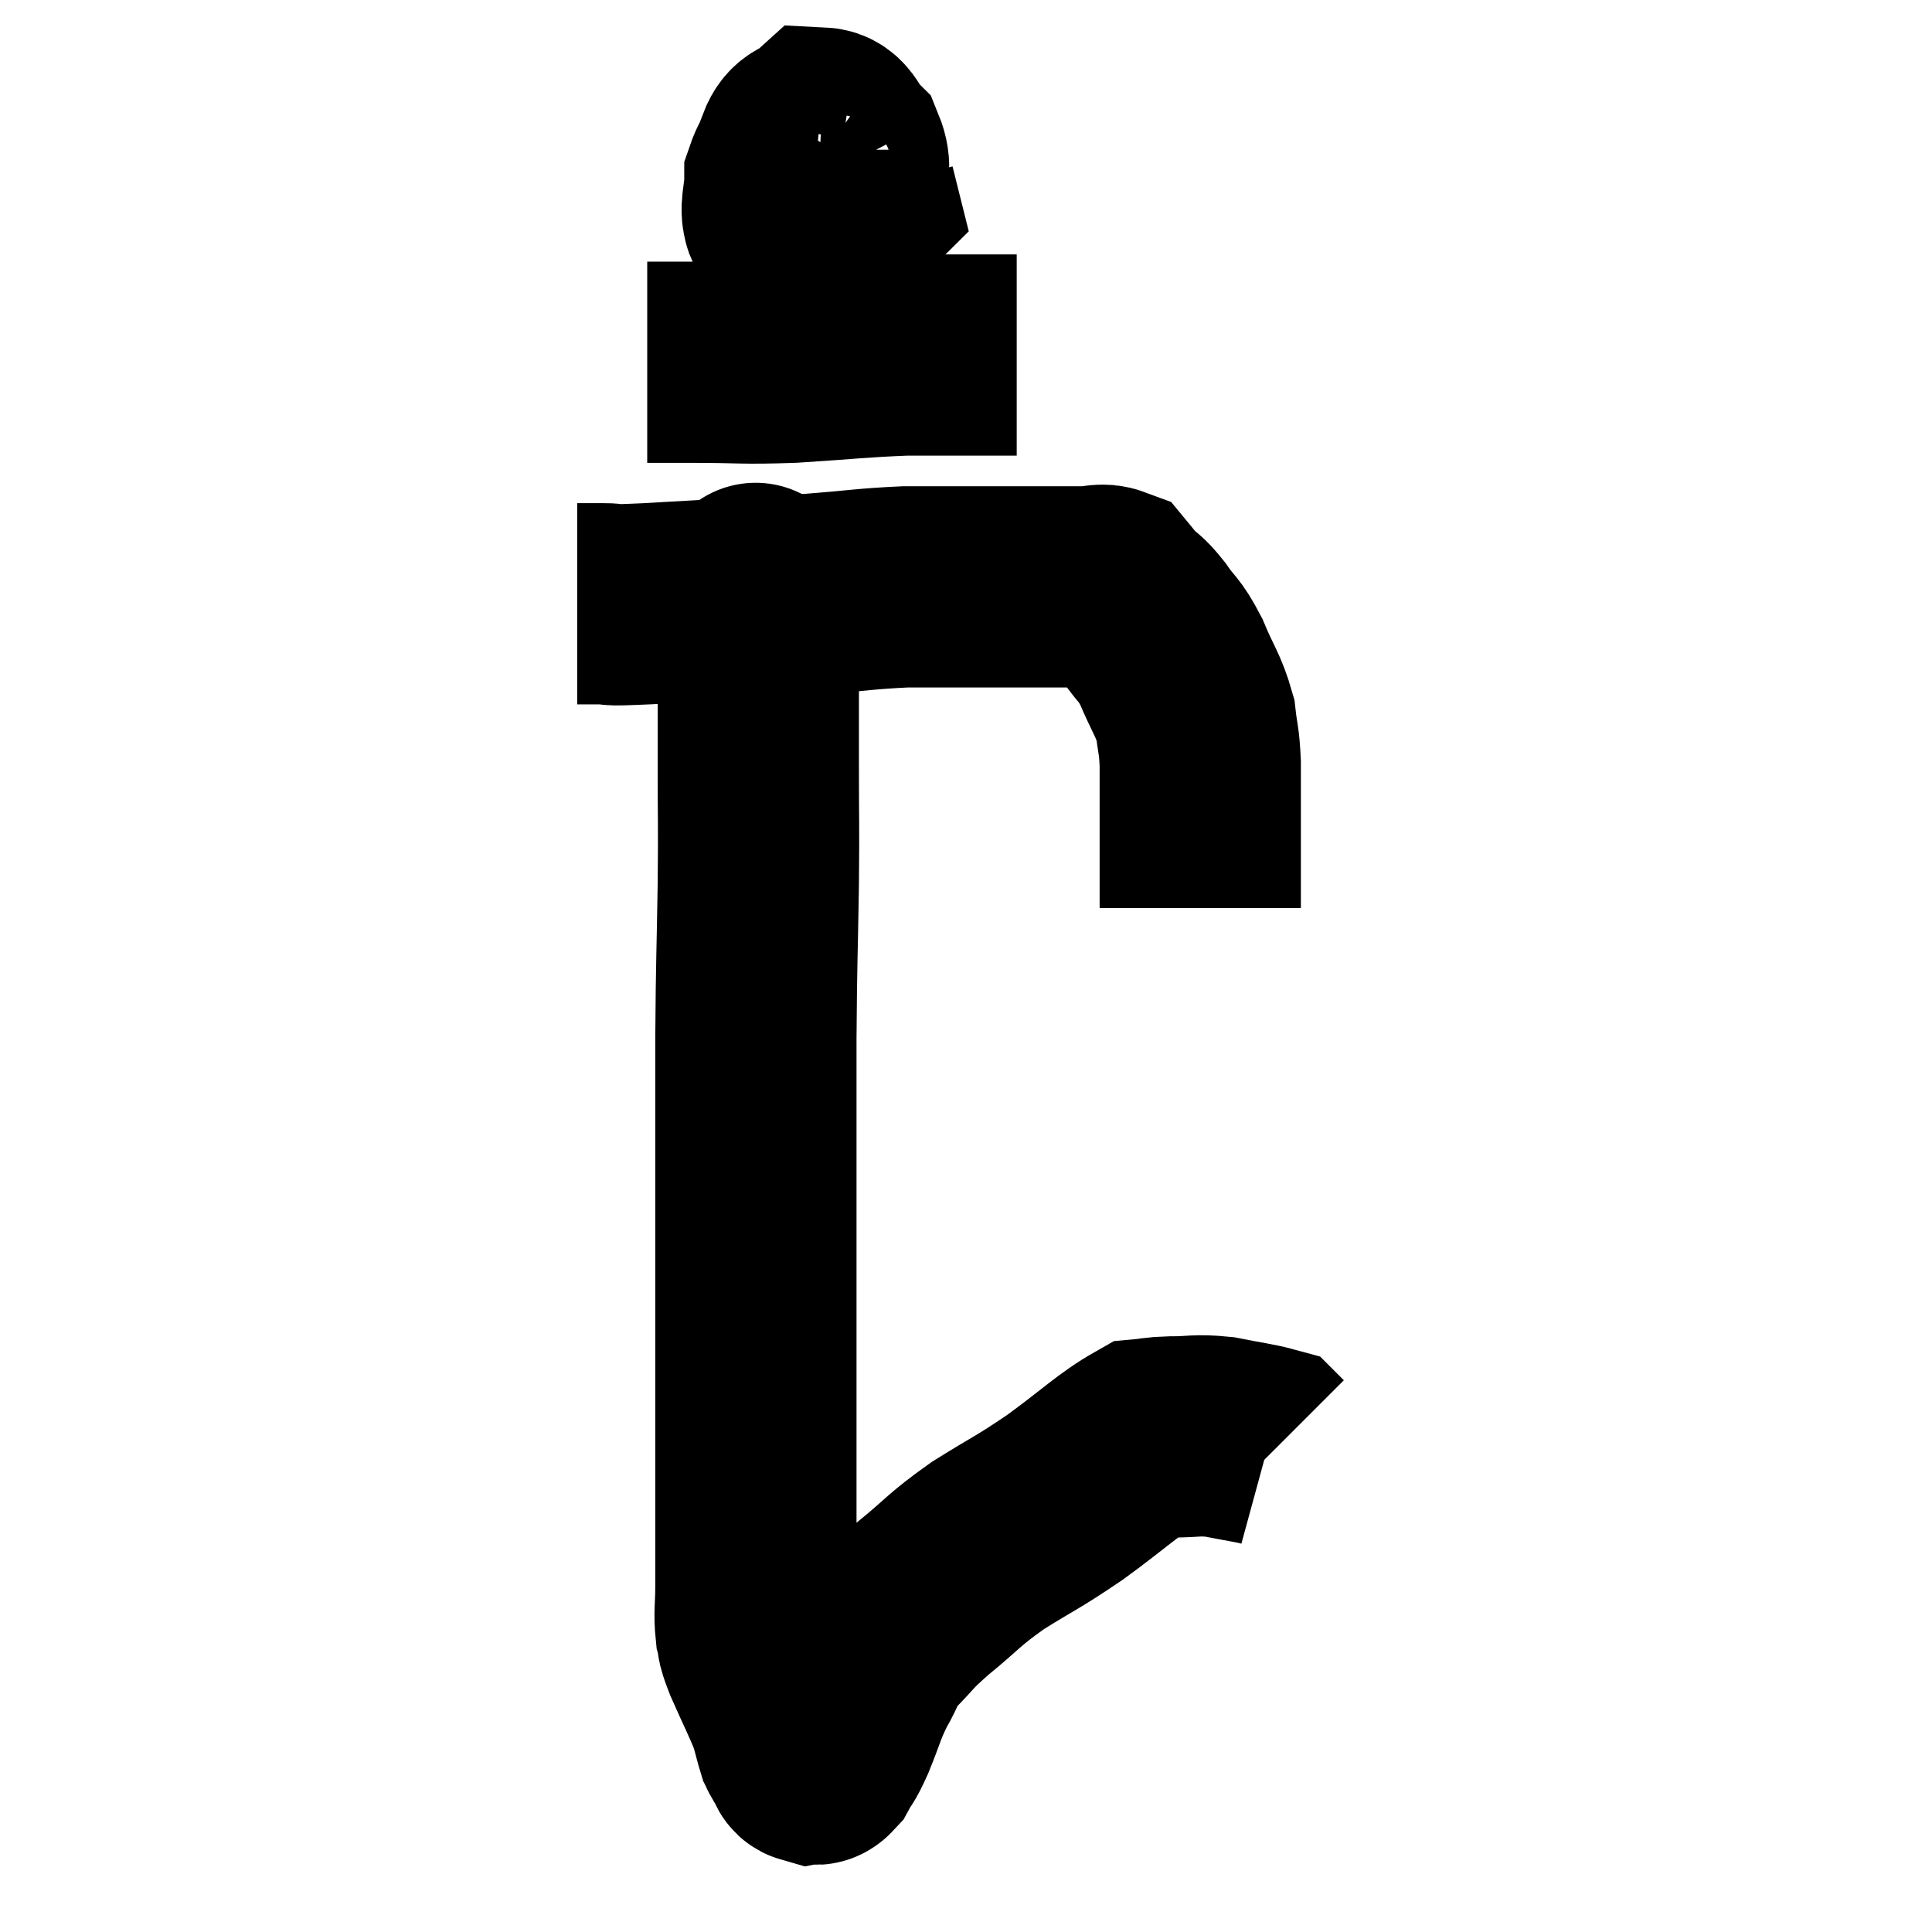 <svg width="48" height="48" viewBox="0 0 48 48" xmlns="http://www.w3.org/2000/svg"><path d="M 14.34 15 C 14.64 15, 14.505 15, 14.94 15 C 15.51 15, 14.76 15.06, 16.08 15 C 18.15 14.88, 18.615 14.865, 20.22 14.76 C 21.36 14.67, 21.525 14.625, 22.5 14.58 C 23.31 14.58, 23.235 14.58, 24.12 14.58 C 25.08 14.58, 25.335 14.58, 26.04 14.58 C 26.49 14.58, 26.55 14.58, 26.94 14.58 C 27.27 14.58, 27.36 14.49, 27.6 14.58 C 27.75 14.76, 27.69 14.715, 27.9 14.94 C 28.17 15.21, 28.14 15.105, 28.44 15.48 C 28.77 15.96, 28.785 15.84, 29.1 16.44 C 29.4 17.16, 29.52 17.25, 29.7 17.88 C 29.76 18.42, 29.79 18.345, 29.82 18.96 C 29.82 19.65, 29.82 19.695, 29.82 20.34 C 29.82 20.94, 29.82 21.09, 29.82 21.54 C 29.82 21.84, 29.82 21.885, 29.82 22.14 L 29.82 22.56" fill="none" stroke="black" stroke-width="5"></path><path d="M 20.22 3.42 C 19.86 3.93, 19.68 3.915, 19.5 4.44 C 19.5 4.98, 19.35 5.175, 19.5 5.52 C 19.8 5.67, 19.785 5.79, 20.1 5.82 C 20.43 5.73, 20.52 5.895, 20.76 5.64 C 20.91 5.22, 21 5.265, 21.06 4.8 C 21.03 4.29, 21.165 4.185, 21 3.78 C 20.7 3.48, 20.7 3.195, 20.4 3.18 C 20.1 3.45, 19.95 3.33, 19.8 3.72 C 19.8 4.23, 19.59 4.335, 19.8 4.74 C 20.22 5.04, 20.265 5.28, 20.64 5.34 C 20.97 5.16, 21.15 5.13, 21.3 4.98 L 21.24 4.74" fill="none" stroke="black" stroke-width="5"></path><path d="M 16.08 9 C 16.68 9, 16.38 9, 17.28 9 C 18.48 9, 18.375 9.045, 19.68 9 C 21.09 8.91, 21.345 8.865, 22.5 8.82 C 23.4 8.82, 23.685 8.82, 24.3 8.82 C 24.63 8.82, 24.795 8.82, 24.96 8.82 C 24.96 8.82, 24.885 8.82, 24.96 8.82 L 25.26 8.82" fill="none" stroke="black" stroke-width="5"></path><path d="M 18.78 14.58 C 18.78 14.58, 18.765 14.385, 18.78 14.58 C 18.81 14.97, 18.825 14.22, 18.84 15.36 C 18.84 17.25, 18.84 17.49, 18.84 19.14 C 18.84 20.55, 18.855 20.295, 18.84 21.96 C 18.81 23.88, 18.795 23.76, 18.78 25.8 C 18.78 27.96, 18.78 28.02, 18.78 30.12 C 18.78 32.16, 18.78 32.58, 18.78 34.2 C 18.78 35.4, 18.78 35.295, 18.78 36.6 C 18.78 38.01, 18.78 38.445, 18.78 39.42 C 18.78 39.96, 18.735 40.065, 18.78 40.5 C 18.87 40.83, 18.75 40.62, 18.96 41.16 C 19.29 41.91, 19.41 42.12, 19.62 42.66 C 19.71 42.99, 19.74 43.125, 19.8 43.32 C 19.83 43.38, 19.815 43.365, 19.86 43.44 C 19.92 43.53, 19.92 43.53, 19.98 43.62 C 20.04 43.71, 19.995 43.77, 20.1 43.8 C 20.25 43.77, 20.235 43.92, 20.4 43.74 C 20.58 43.41, 20.535 43.575, 20.76 43.08 C 21.03 42.42, 21.015 42.345, 21.3 41.76 C 21.6 41.25, 21.495 41.25, 21.9 40.74 C 22.41 40.23, 22.26 40.305, 22.92 39.72 C 23.73 39.06, 23.655 39.03, 24.54 38.4 C 25.5 37.8, 25.485 37.86, 26.46 37.2 C 27.45 36.48, 27.78 36.135, 28.44 35.76 C 28.77 35.73, 28.635 35.715, 29.1 35.7 C 29.7 35.7, 29.7 35.64, 30.3 35.7 C 30.9 35.82, 31.17 35.85, 31.5 35.94 L 31.62 36.06" fill="none" stroke="black" stroke-width="5"></path></svg>